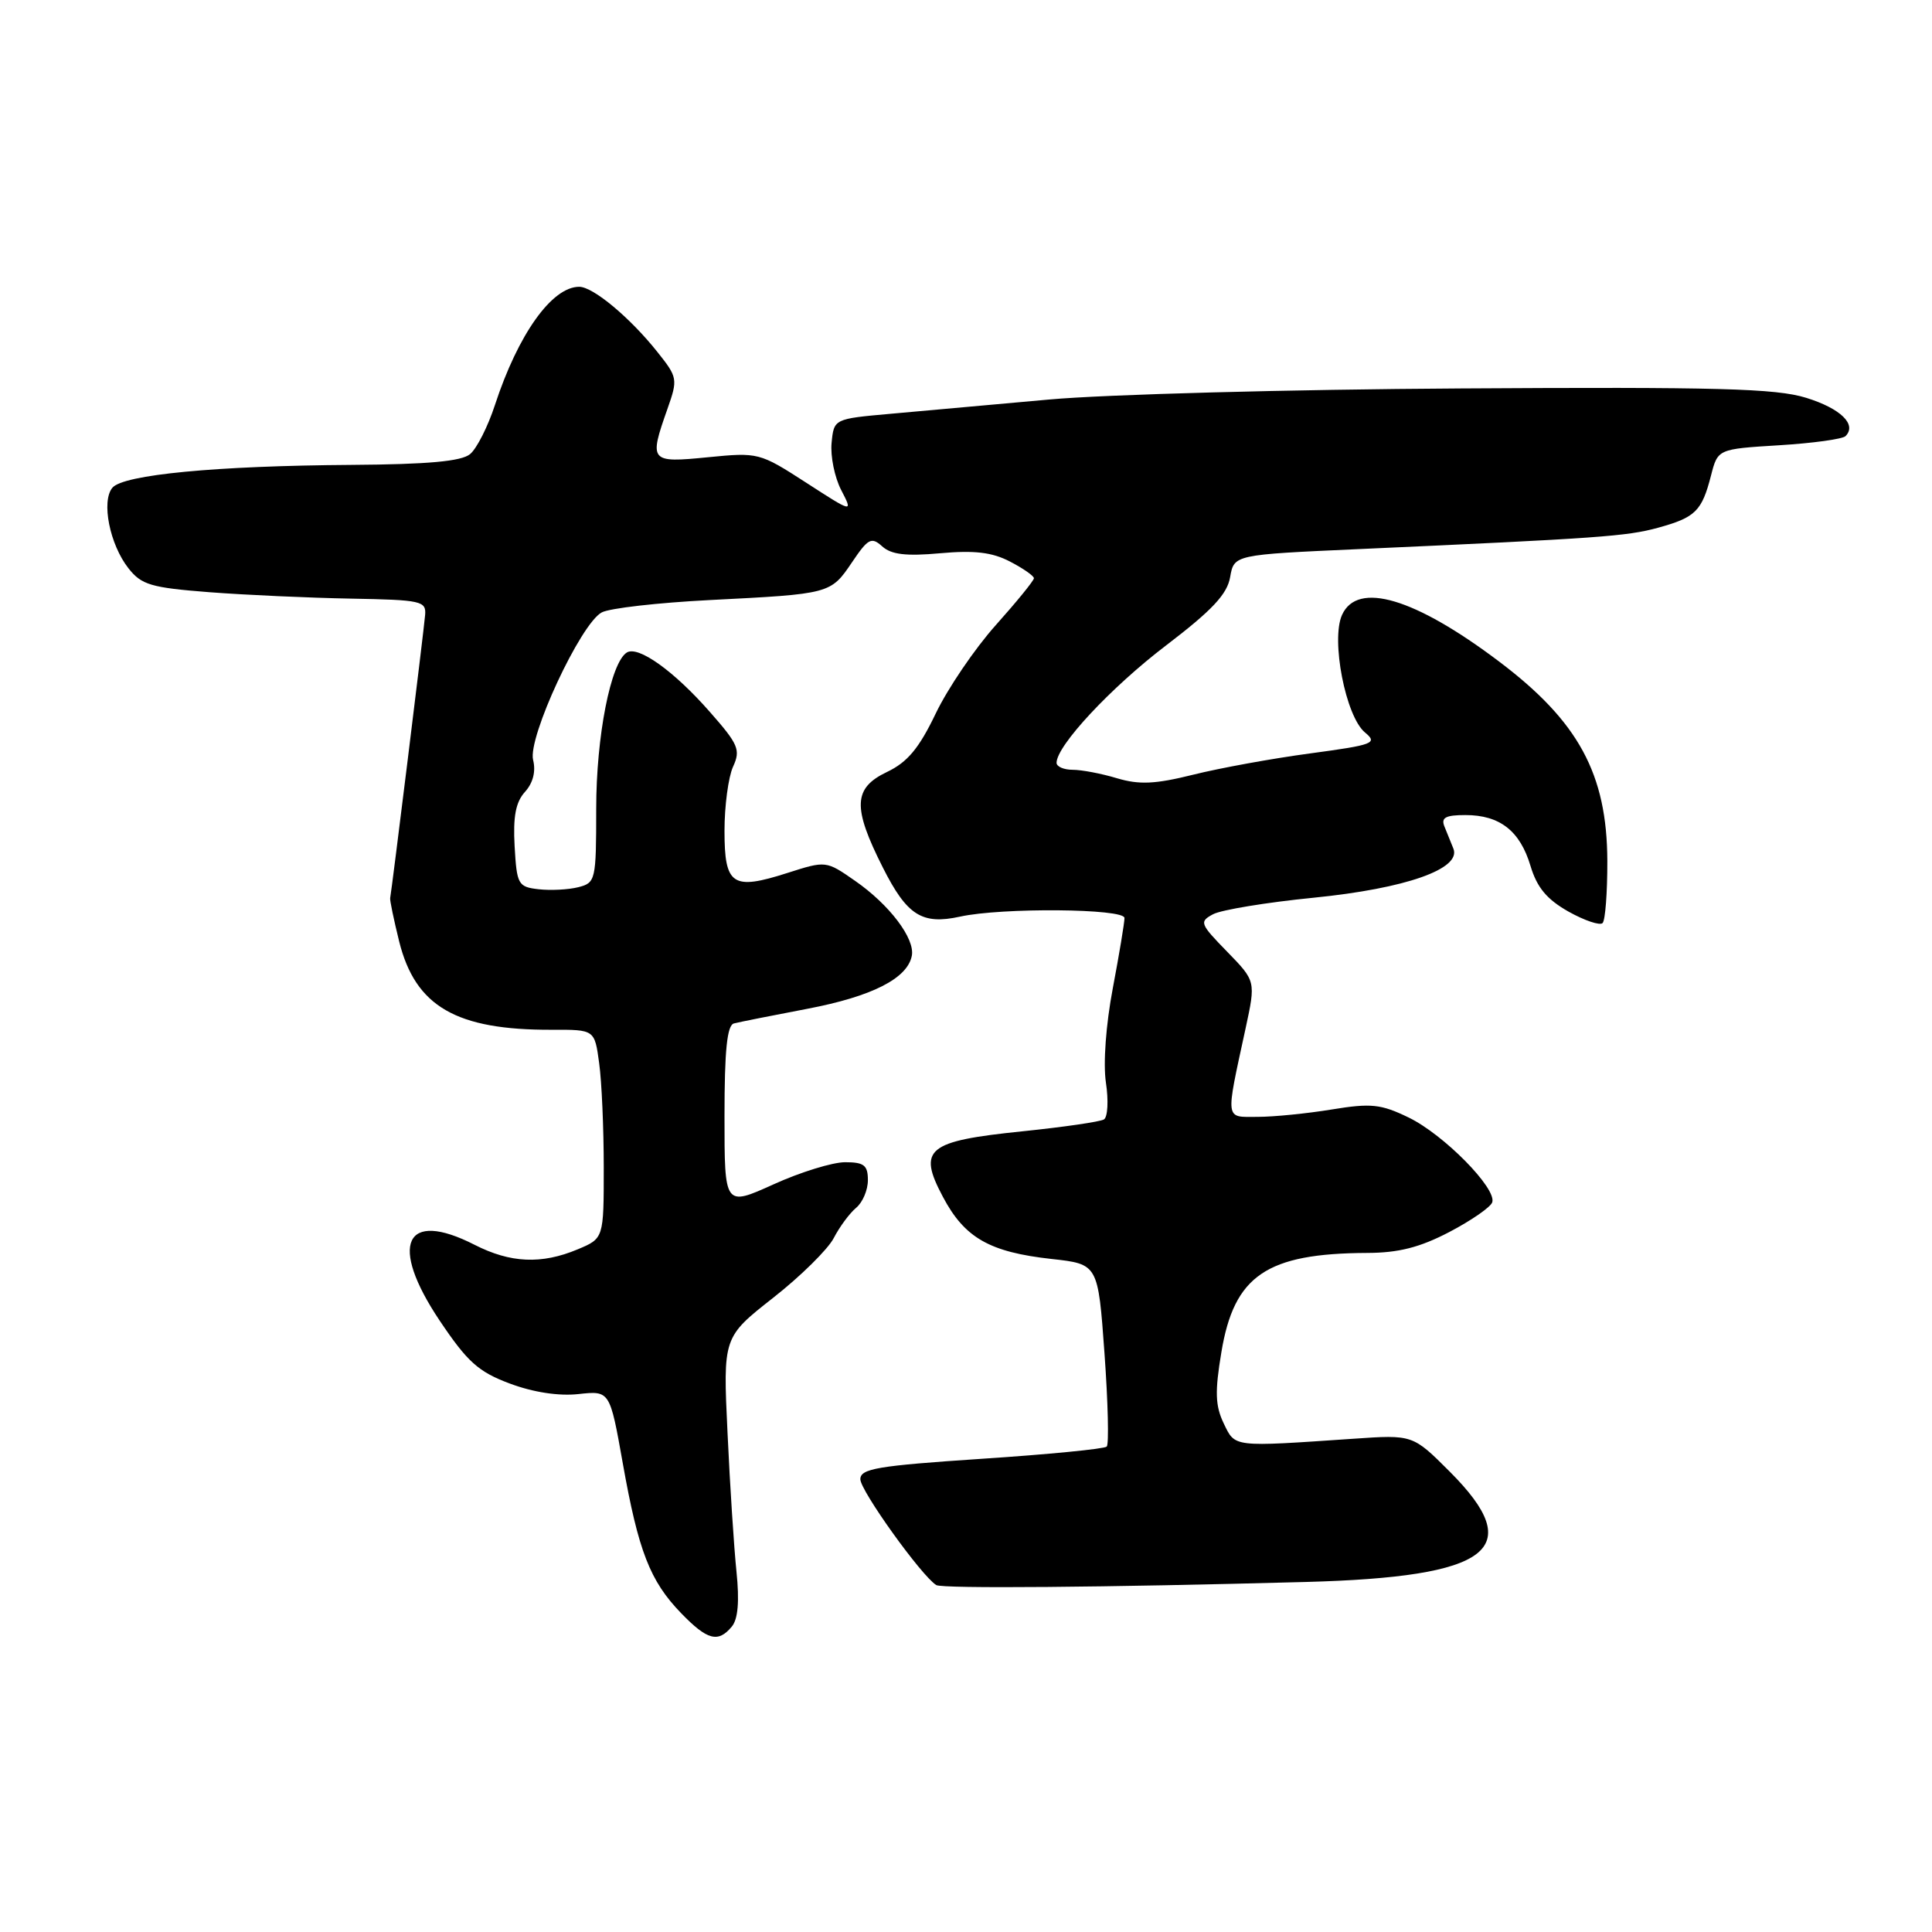 <?xml version="1.0" encoding="UTF-8" standalone="no"?>
<!DOCTYPE svg PUBLIC "-//W3C//DTD SVG 1.1//EN" "http://www.w3.org/Graphics/SVG/1.1/DTD/svg11.dtd" >
<svg xmlns="http://www.w3.org/2000/svg" xmlns:xlink="http://www.w3.org/1999/xlink" version="1.1" viewBox="0 0 256 256">
 <g >
 <path fill="currentColor"
d=" M 96.97 215.53 C 97.79 214.55 97.99 212.17 97.59 208.28 C 97.26 205.10 96.72 196.80 96.40 189.84 C 95.80 177.19 95.80 177.19 102.44 171.97 C 106.09 169.11 109.70 165.54 110.47 164.06 C 111.24 162.57 112.57 160.77 113.43 160.05 C 114.30 159.34 115.00 157.69 115.00 156.38 C 115.00 154.40 114.49 154.00 111.98 154.00 C 110.32 154.00 106.04 155.32 102.48 156.94 C 96.00 159.87 96.00 159.87 96.00 147.91 C 96.00 139.17 96.34 135.85 97.25 135.61 C 97.94 135.43 102.31 134.56 106.98 133.67 C 115.53 132.04 120.23 129.66 120.82 126.65 C 121.27 124.38 117.85 119.86 113.28 116.70 C 109.46 114.04 109.44 114.04 104.34 115.67 C 97.04 118.01 96.00 117.31 96.00 110.08 C 96.00 106.79 96.51 102.97 97.13 101.60 C 98.16 99.36 97.85 98.63 94.04 94.31 C 89.30 88.91 84.57 85.53 83.06 86.46 C 80.92 87.79 79.00 97.56 79.00 107.16 C 79.00 116.65 78.92 116.98 76.62 117.56 C 75.31 117.89 72.95 118.01 71.37 117.83 C 68.65 117.52 68.48 117.21 68.19 112.14 C 67.97 108.21 68.33 106.29 69.56 104.93 C 70.63 103.75 71.02 102.22 70.64 100.70 C 69.90 97.76 76.93 82.64 79.73 81.15 C 80.76 80.59 87.20 79.86 94.05 79.51 C 110.03 78.70 110.06 78.70 112.90 74.50 C 115.03 71.34 115.47 71.11 116.90 72.40 C 118.09 73.48 120.06 73.72 124.56 73.31 C 129.09 72.90 131.44 73.17 133.81 74.40 C 135.57 75.31 137.00 76.31 137.00 76.62 C 137.00 76.93 134.72 79.73 131.94 82.84 C 129.16 85.95 125.58 91.22 123.99 94.54 C 121.78 99.15 120.25 100.99 117.55 102.28 C 113.05 104.42 112.94 106.95 116.98 114.95 C 120.18 121.30 122.17 122.56 127.20 121.46 C 132.73 120.24 149.00 120.38 149.00 121.64 C 149.00 122.27 148.30 126.46 147.45 130.96 C 146.54 135.77 146.16 140.91 146.54 143.45 C 146.90 145.82 146.78 148.02 146.28 148.33 C 145.78 148.64 140.94 149.34 135.52 149.90 C 122.82 151.20 121.56 152.23 124.94 158.59 C 127.82 164.03 131.12 165.91 139.34 166.82 C 145.50 167.50 145.50 167.50 146.35 179.32 C 146.82 185.82 146.95 191.38 146.65 191.68 C 146.34 191.99 138.87 192.72 130.05 193.30 C 116.26 194.22 114.00 194.60 114.00 196.01 C 114.00 197.52 122.10 208.82 124.06 210.03 C 124.84 210.52 146.41 210.34 173.00 209.62 C 197.58 208.96 202.38 205.29 192.10 195.00 C 187.20 190.10 187.20 190.10 179.35 190.64 C 163.22 191.74 163.69 191.80 162.15 188.61 C 161.03 186.28 160.96 184.43 161.84 179.17 C 163.52 169.01 167.82 166.08 181.14 166.02 C 185.31 166.01 188.14 165.29 192.06 163.24 C 194.96 161.72 197.52 159.95 197.73 159.31 C 198.34 157.47 191.30 150.33 186.66 148.08 C 182.97 146.29 181.68 146.16 176.47 147.01 C 173.19 147.55 168.76 147.99 166.64 147.99 C 162.27 148.00 162.36 148.68 165.05 136.25 C 166.40 130.00 166.40 130.00 162.59 126.09 C 158.99 122.40 158.89 122.13 160.74 121.14 C 161.83 120.56 167.83 119.57 174.08 118.95 C 186.28 117.73 193.67 115.13 192.58 112.44 C 192.26 111.65 191.73 110.32 191.39 109.50 C 190.92 108.34 191.56 108.00 194.17 108.00 C 198.73 108.00 201.41 110.09 202.80 114.74 C 203.66 117.61 204.97 119.17 207.83 120.79 C 209.96 121.98 212.00 122.67 212.35 122.31 C 212.71 121.96 212.99 118.25 212.98 114.08 C 212.94 102.56 209.17 95.60 198.63 87.65 C 187.47 79.23 179.88 76.97 177.83 81.47 C 176.33 84.77 178.30 94.92 180.86 97.05 C 182.58 98.48 182.05 98.69 173.61 99.83 C 168.60 100.50 161.63 101.77 158.11 102.65 C 153.05 103.91 150.96 104.00 148.00 103.12 C 145.95 102.50 143.31 102.00 142.13 102.00 C 140.96 102.00 140.00 101.58 140.00 101.08 C 140.00 98.81 147.18 91.11 154.50 85.53 C 160.61 80.87 162.61 78.74 163.00 76.47 C 163.52 73.50 163.52 73.50 180.01 72.76 C 212.01 71.32 215.54 71.07 219.73 69.92 C 224.66 68.56 225.51 67.72 226.72 63.00 C 227.62 59.50 227.62 59.50 235.73 59.00 C 240.19 58.73 244.16 58.18 244.54 57.79 C 246.08 56.25 243.90 54.13 239.32 52.71 C 235.31 51.47 227.58 51.26 193.50 51.47 C 170.95 51.60 146.43 52.26 139.00 52.94 C 131.57 53.61 122.12 54.46 118.00 54.83 C 110.50 55.50 110.50 55.50 110.19 58.69 C 110.02 60.44 110.59 63.25 111.46 64.93 C 113.04 67.98 113.04 67.98 106.81 63.95 C 100.65 59.97 100.48 59.93 93.78 60.59 C 86.11 61.35 85.97 61.18 88.44 54.18 C 89.83 50.24 89.79 50.00 87.11 46.64 C 83.50 42.10 78.59 38.00 76.75 38.00 C 73.13 38.00 68.65 44.29 65.58 53.67 C 64.65 56.52 63.17 59.44 62.29 60.17 C 61.14 61.13 56.71 61.53 46.59 61.60 C 28.57 61.72 16.33 62.90 14.89 64.63 C 13.40 66.43 14.54 72.15 17.02 75.30 C 18.75 77.50 20.01 77.87 27.74 78.47 C 32.56 78.84 41.00 79.22 46.50 79.32 C 55.84 79.49 56.49 79.63 56.33 81.50 C 56.16 83.56 51.89 118.11 51.70 119.00 C 51.64 119.28 52.18 121.86 52.89 124.74 C 55.04 133.37 60.45 136.50 73.14 136.45 C 78.79 136.43 78.79 136.43 79.39 140.86 C 79.73 143.29 80.00 149.51 80.00 154.69 C 80.00 164.10 80.00 164.10 76.53 165.55 C 71.75 167.55 67.64 167.37 62.88 164.94 C 53.63 160.22 51.49 164.88 58.26 174.99 C 61.94 180.47 63.38 181.77 67.56 183.33 C 70.67 184.49 74.04 185.01 76.66 184.72 C 80.81 184.27 80.81 184.27 82.52 193.88 C 84.59 205.54 86.13 209.50 90.25 213.75 C 93.72 217.34 95.16 217.72 96.97 215.53 Z "/>
</g>
</svg>